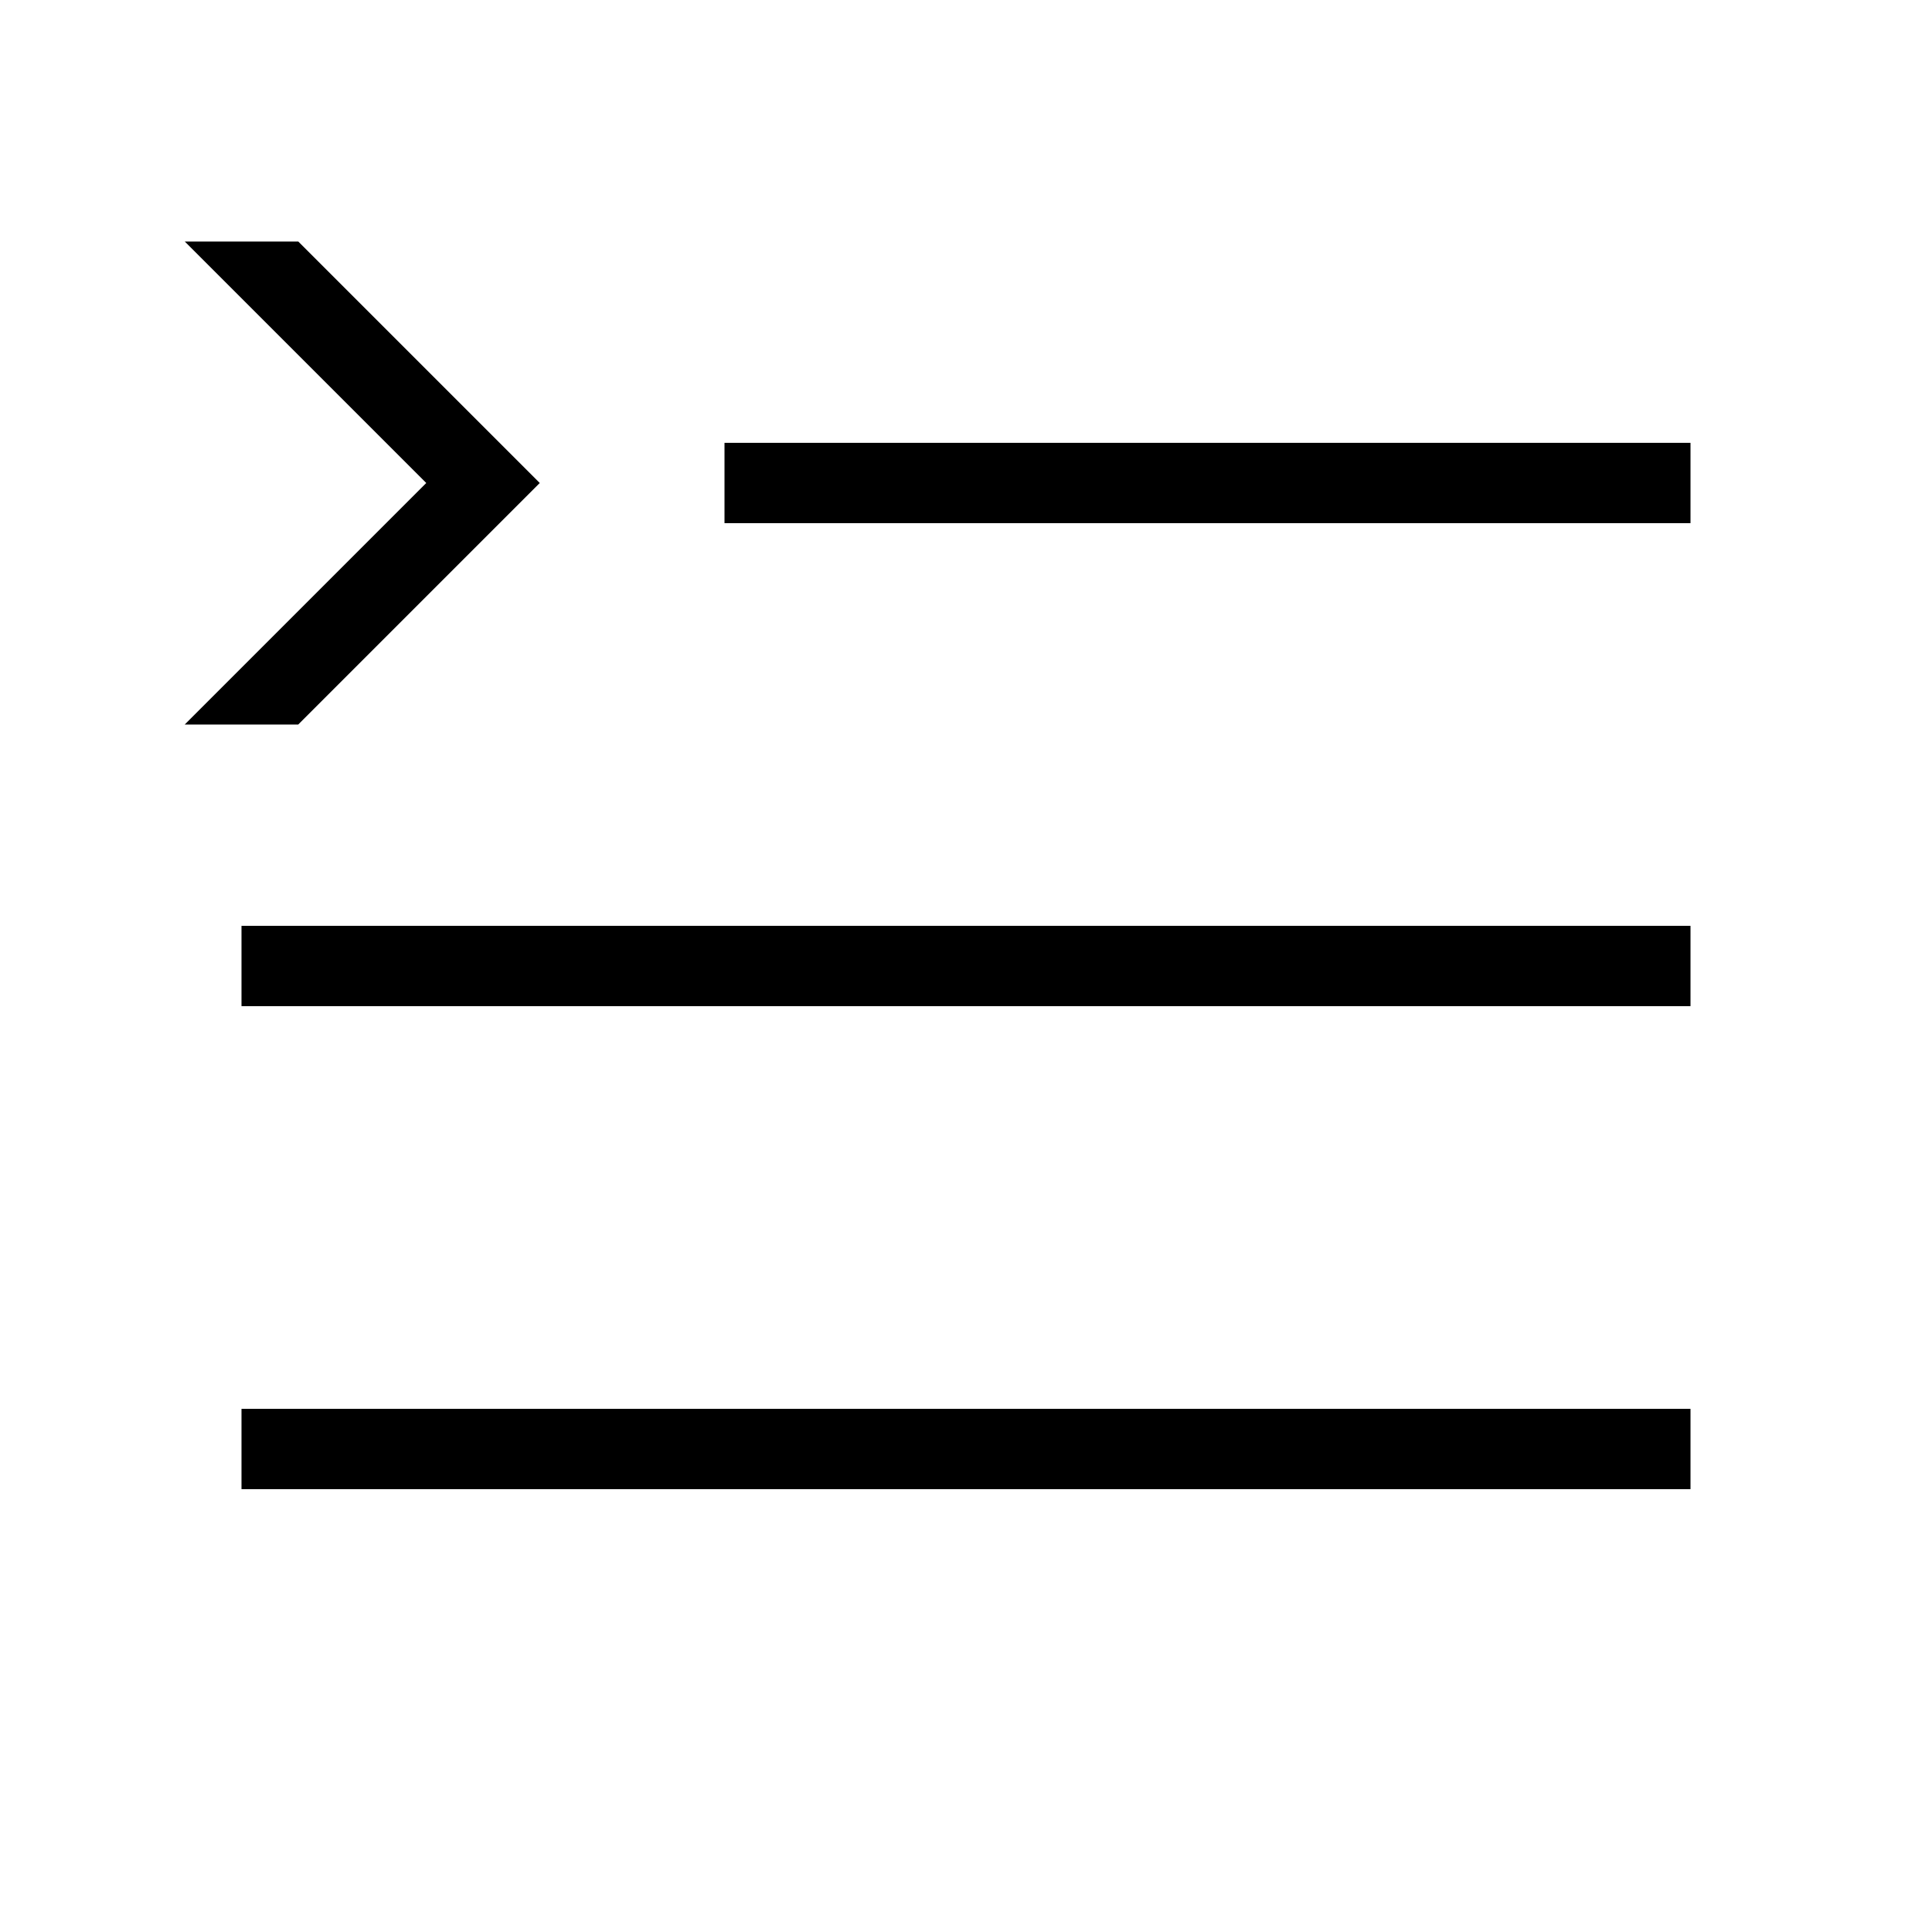<svg width="48" height="48" viewBox="0 0 32 32" xmlns="http://www.w3.org/2000/svg"><path d="M28 16.665H4V15.335H28V16.665Z" fill="#000000" class="bmwfcol"/><path d="M28 8.665H12V7.335H28V8.665Z" fill="#000000" class="bmwfcol"/><path d="M28 24.665H4V23.335H28V24.665Z" fill="#000000" class="bmwfcol"/><path d="M4.94 12L8.94 8L4.94 4H3.06L7.06 8L3.06 12H4.94Z" fill="#000000" class="bmwfcol"/><title>anchor-navigation_lt_48</title></svg>